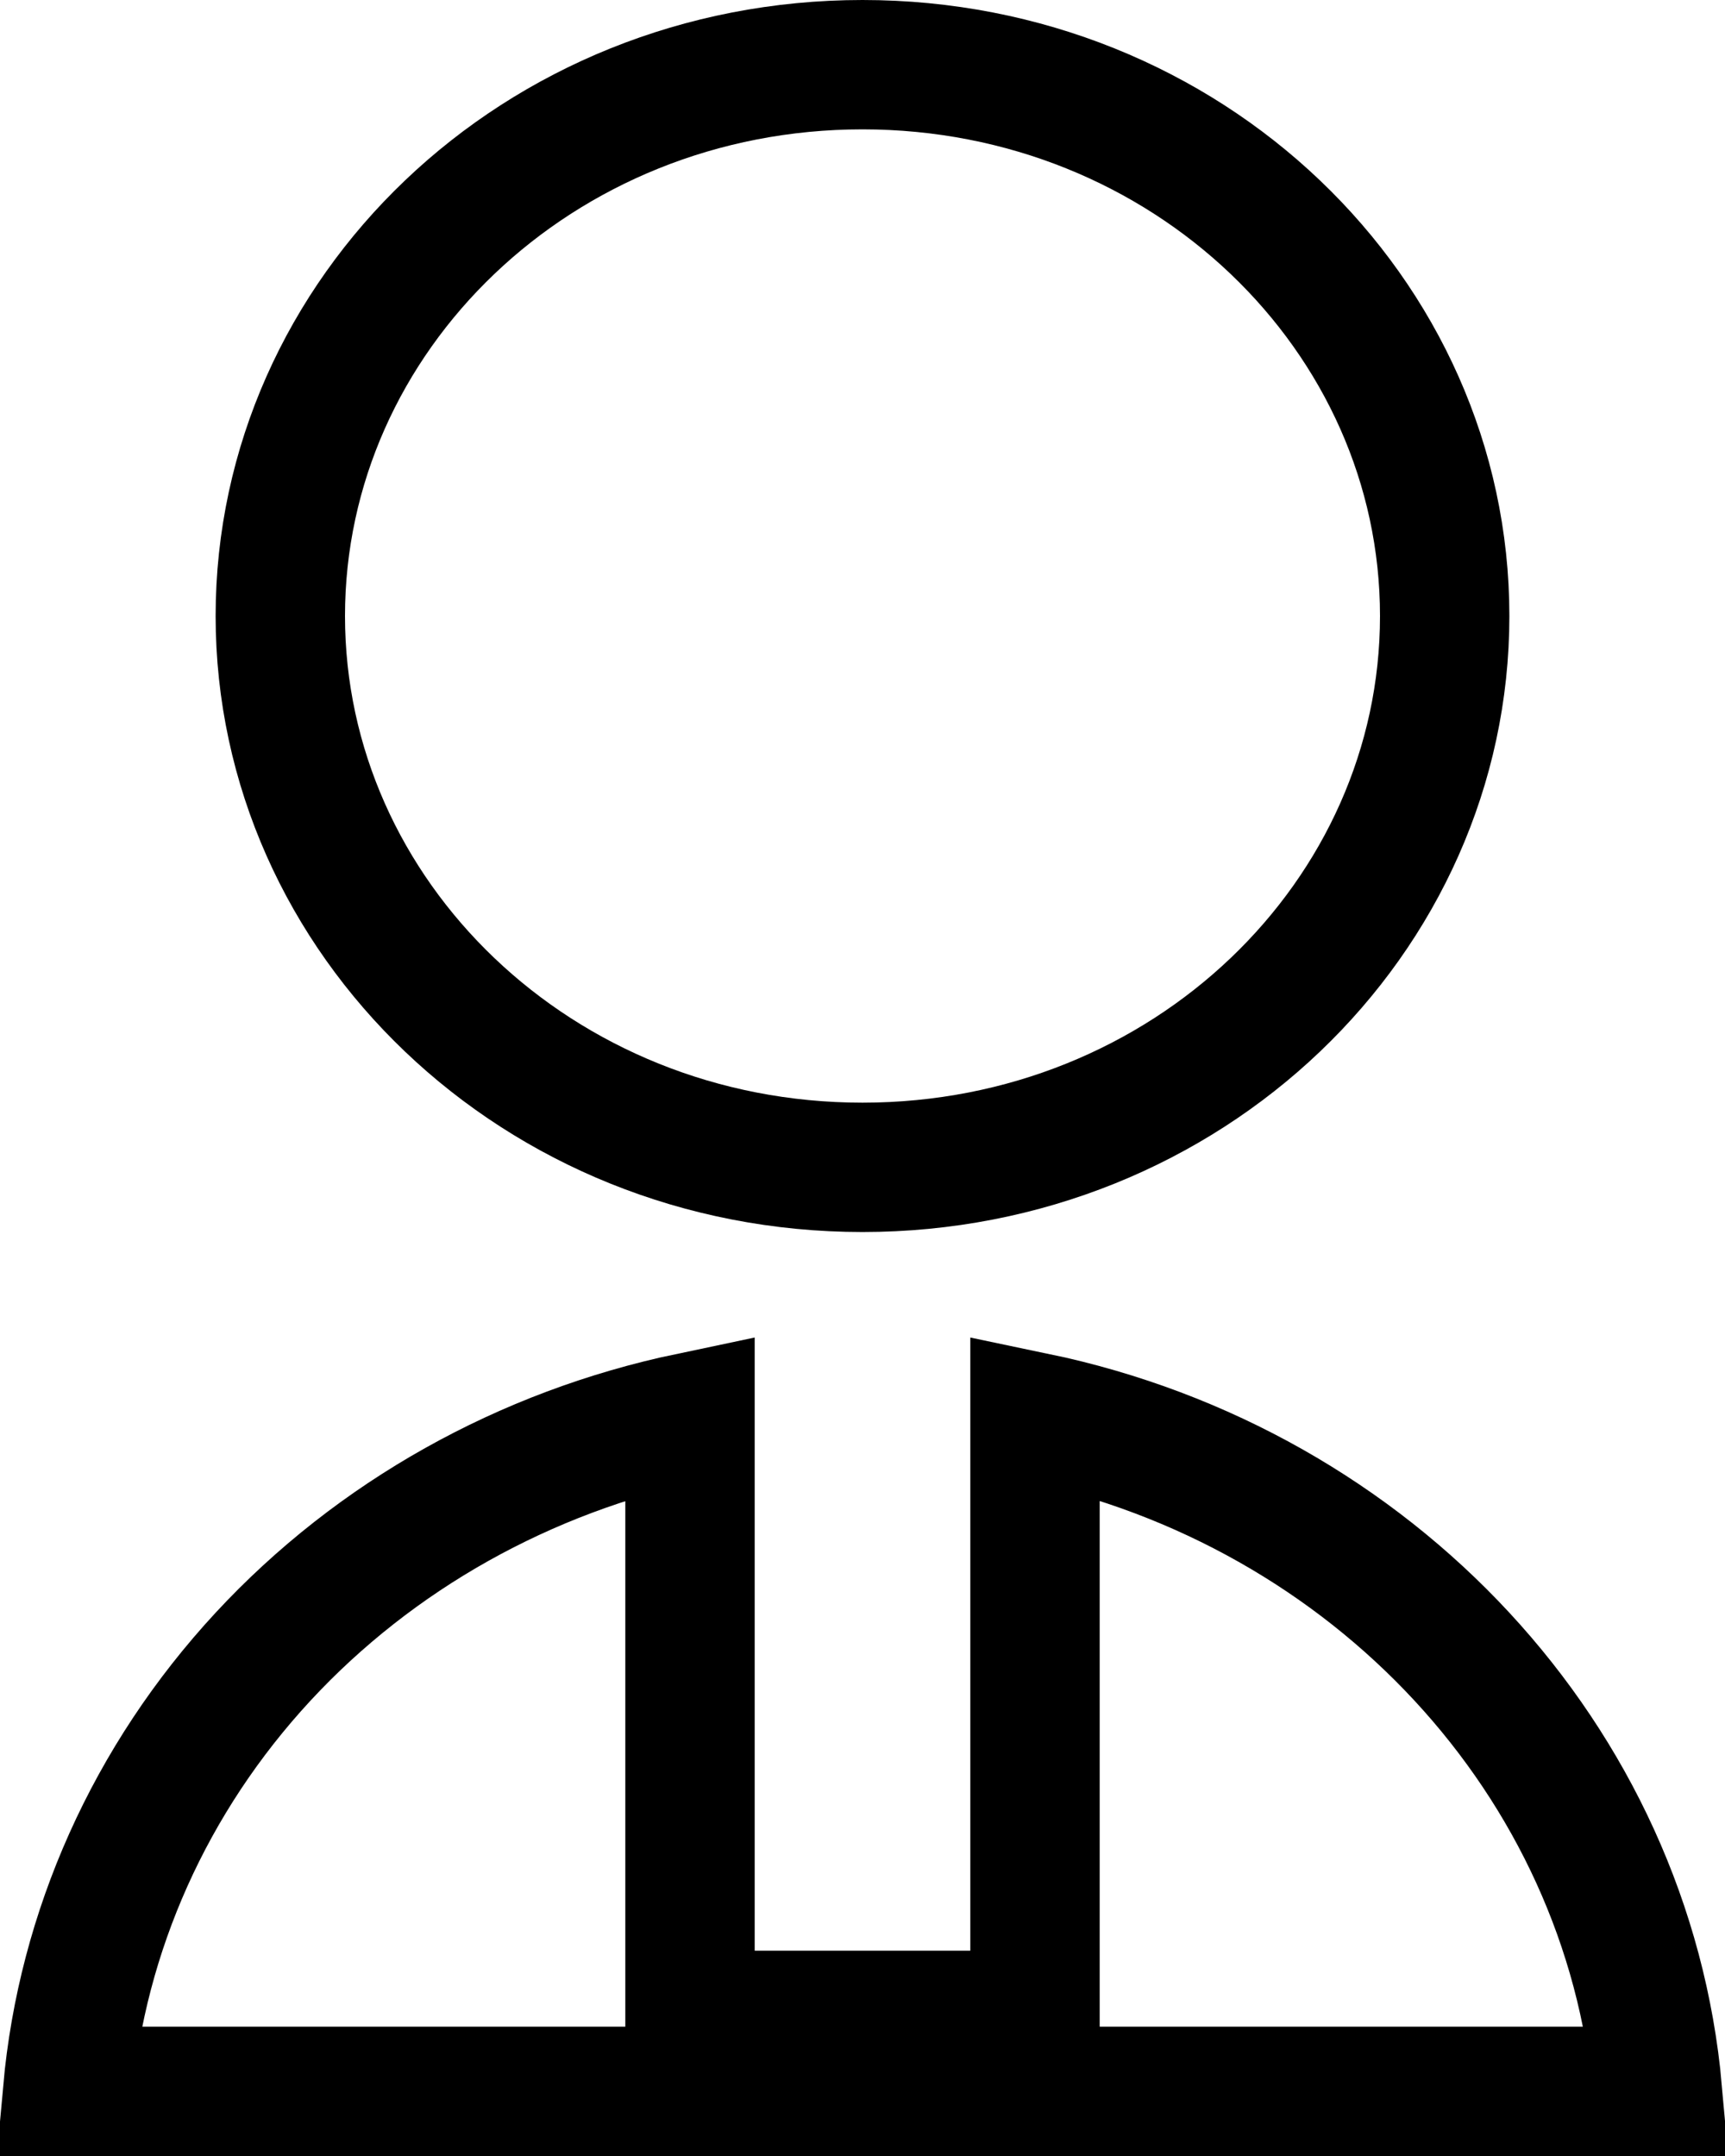 <svg width="20" height="25" viewBox="0 0 20 25" fill="none" xmlns="http://www.w3.org/2000/svg"><path d="M8 22.619V23.369H8.75H11.25H12V22.619V16.432C15.917 17.249 18.873 20.413 19.217 24.25H0.784C0.952 22.394 1.74 20.625 3.05 19.21C4.35 17.807 6.085 16.835 8 16.433V22.619ZM10 13.536C6.236 13.536 3.25 10.641 3.25 7.143C3.25 3.645 6.236 0.75 10 0.75C13.764 0.75 16.75 3.645 16.75 7.143C16.75 10.641 13.764 13.536 10 13.536Z" stroke="black" stroke-width="1.5"/></svg>